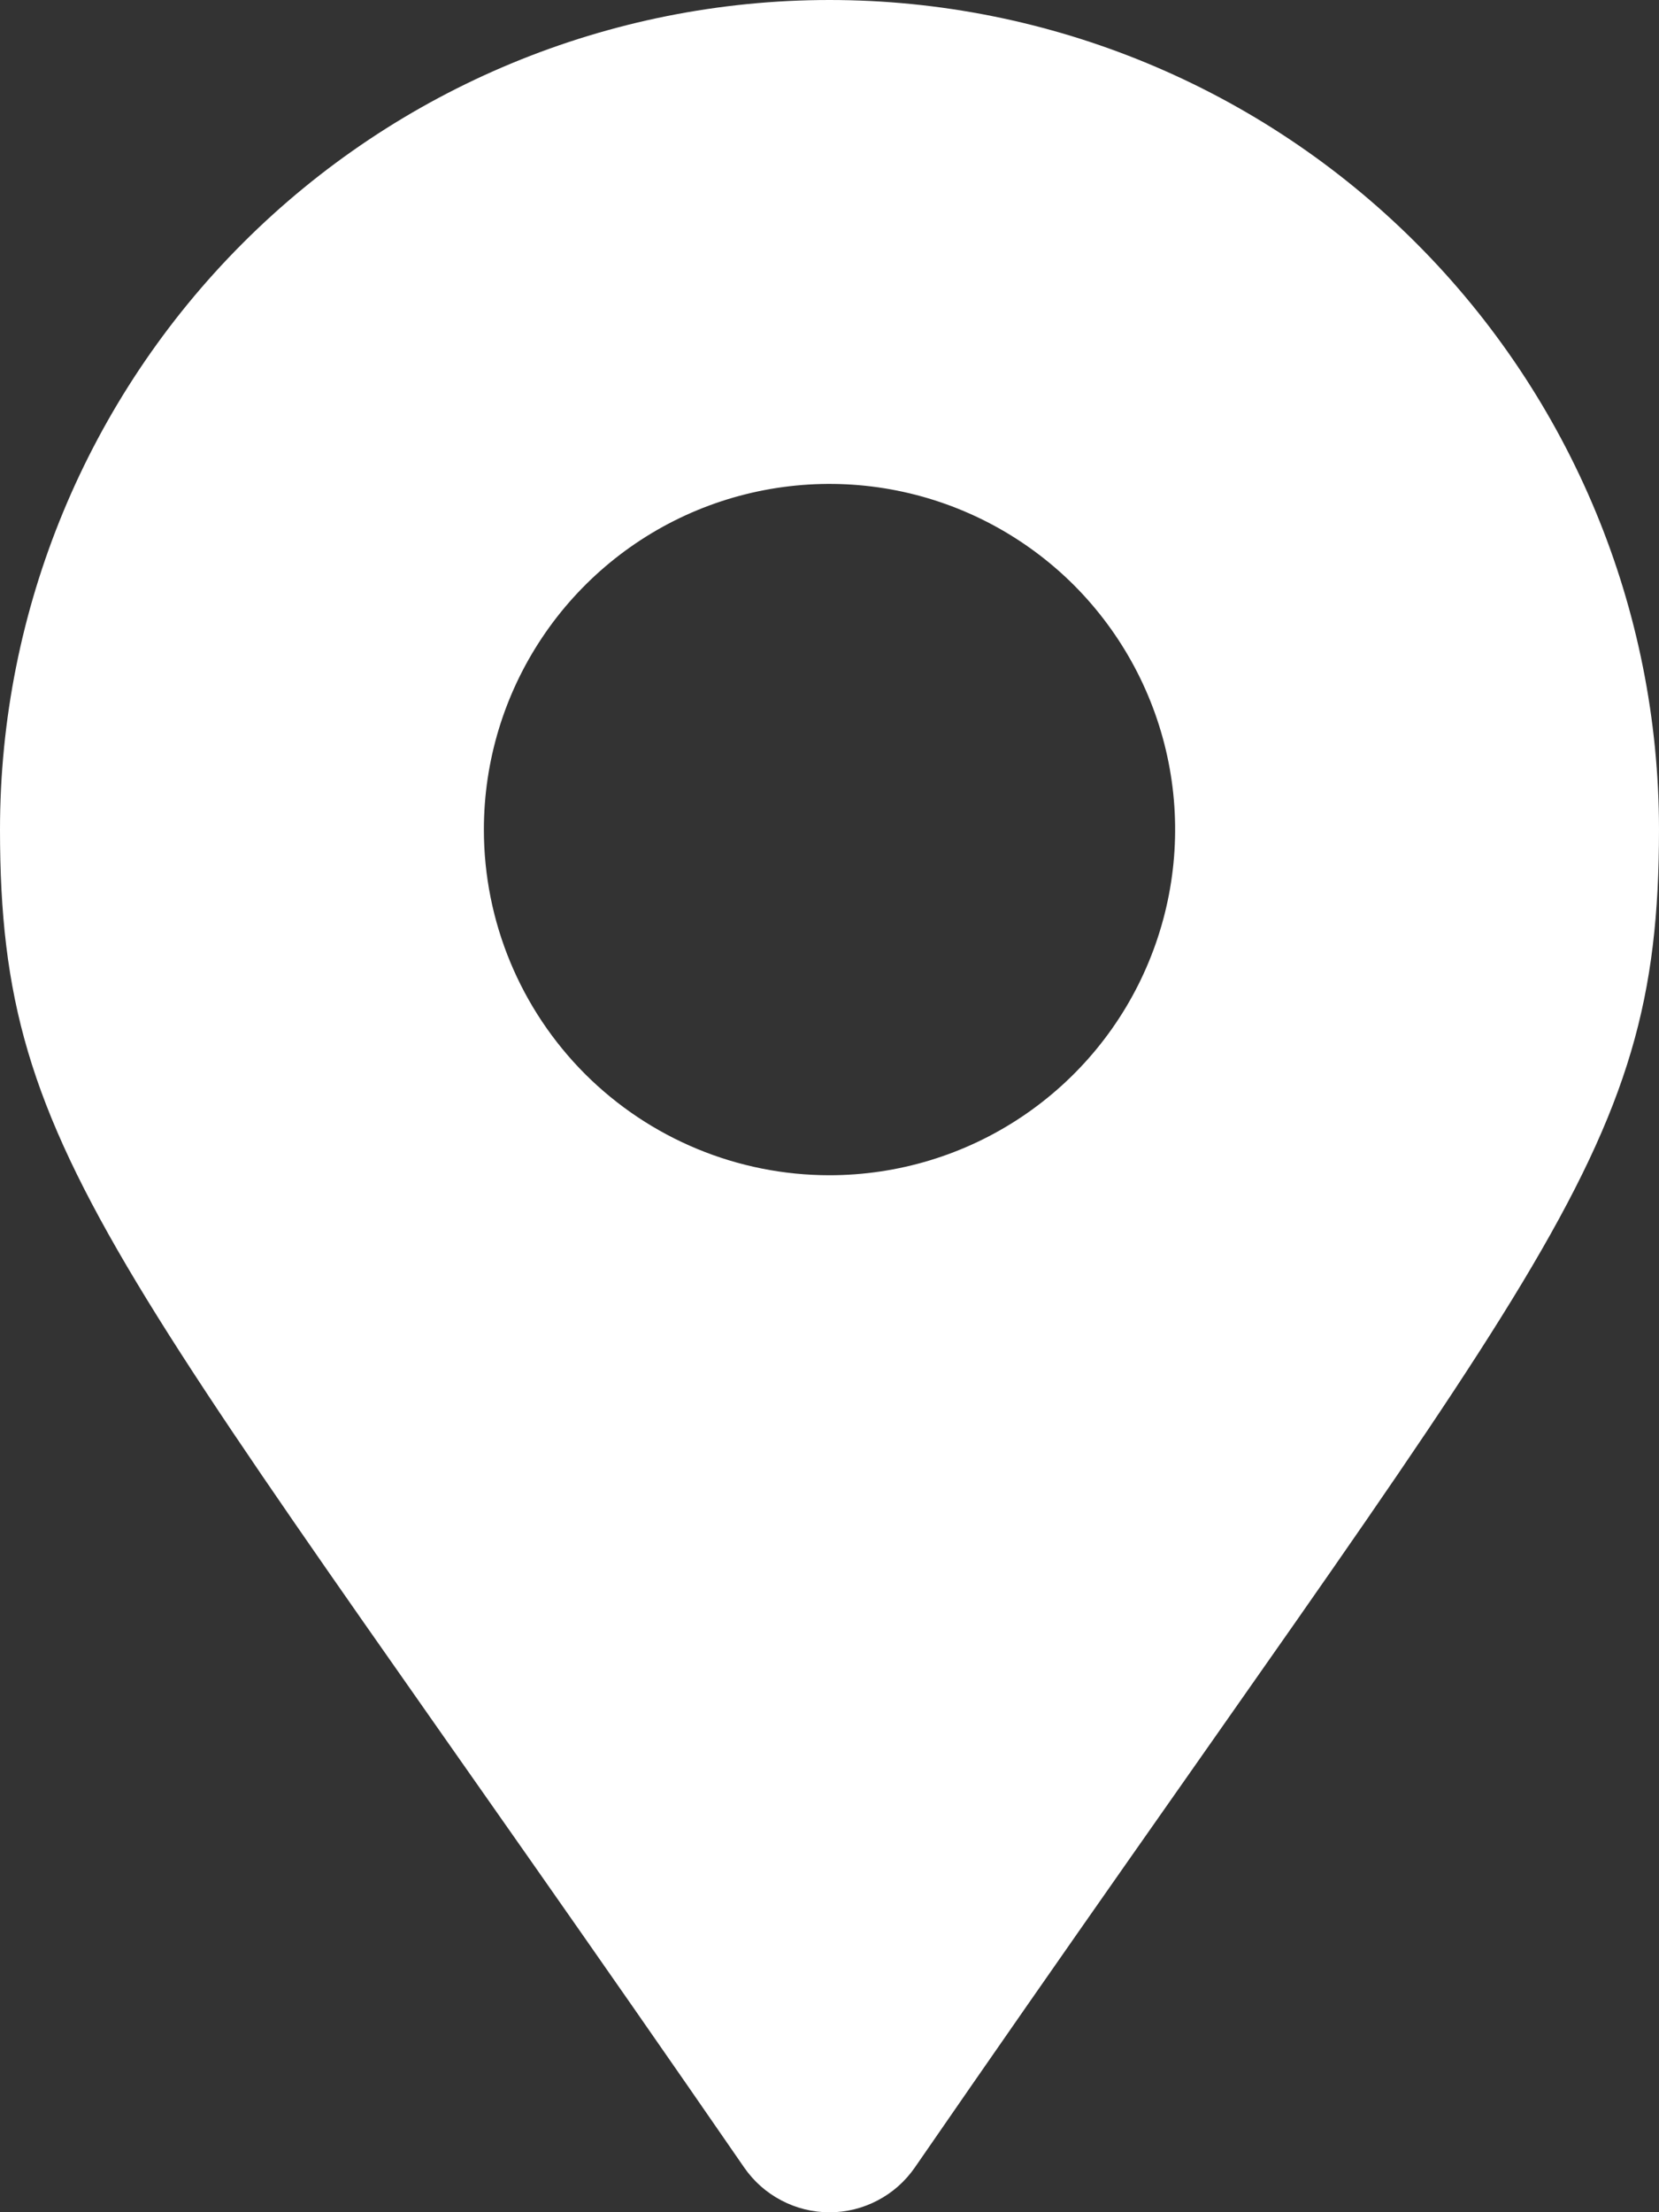 <svg width="18" height="24" viewBox="0 0 18 24" fill="none" xmlns="http://www.w3.org/2000/svg">
<rect x="0" y="0" width="18" height="24" fill="#333333" stroke="none"/>
<path d="M8.075 23.516C1.264 13.642 0 12.629 0 9C0 6.613 0.948 4.324 2.636 2.636C4.324 0.948 6.613 0 9 0C11.387 0 13.676 0.948 15.364 2.636C17.052 4.324 18 6.613 18 9C18 12.629 16.736 13.642 9.925 23.516C9.821 23.666 9.683 23.788 9.522 23.872C9.361 23.957 9.182 24.001 9 24.001C8.818 24.001 8.639 23.957 8.478 23.872C8.317 23.788 8.179 23.666 8.075 23.516ZM9 12.75C9.742 12.75 10.467 12.53 11.083 12.118C11.7 11.706 12.181 11.12 12.464 10.435C12.748 9.75 12.823 8.996 12.678 8.268C12.533 7.541 12.176 6.873 11.652 6.348C11.127 5.824 10.459 5.467 9.732 5.322C9.004 5.177 8.25 5.252 7.565 5.535C6.88 5.819 6.294 6.3 5.882 6.917C5.47 7.533 5.25 8.258 5.25 9C5.25 9.995 5.645 10.948 6.348 11.652C7.052 12.355 8.005 12.75 9 12.75Z" fill="white"/>
</svg>
